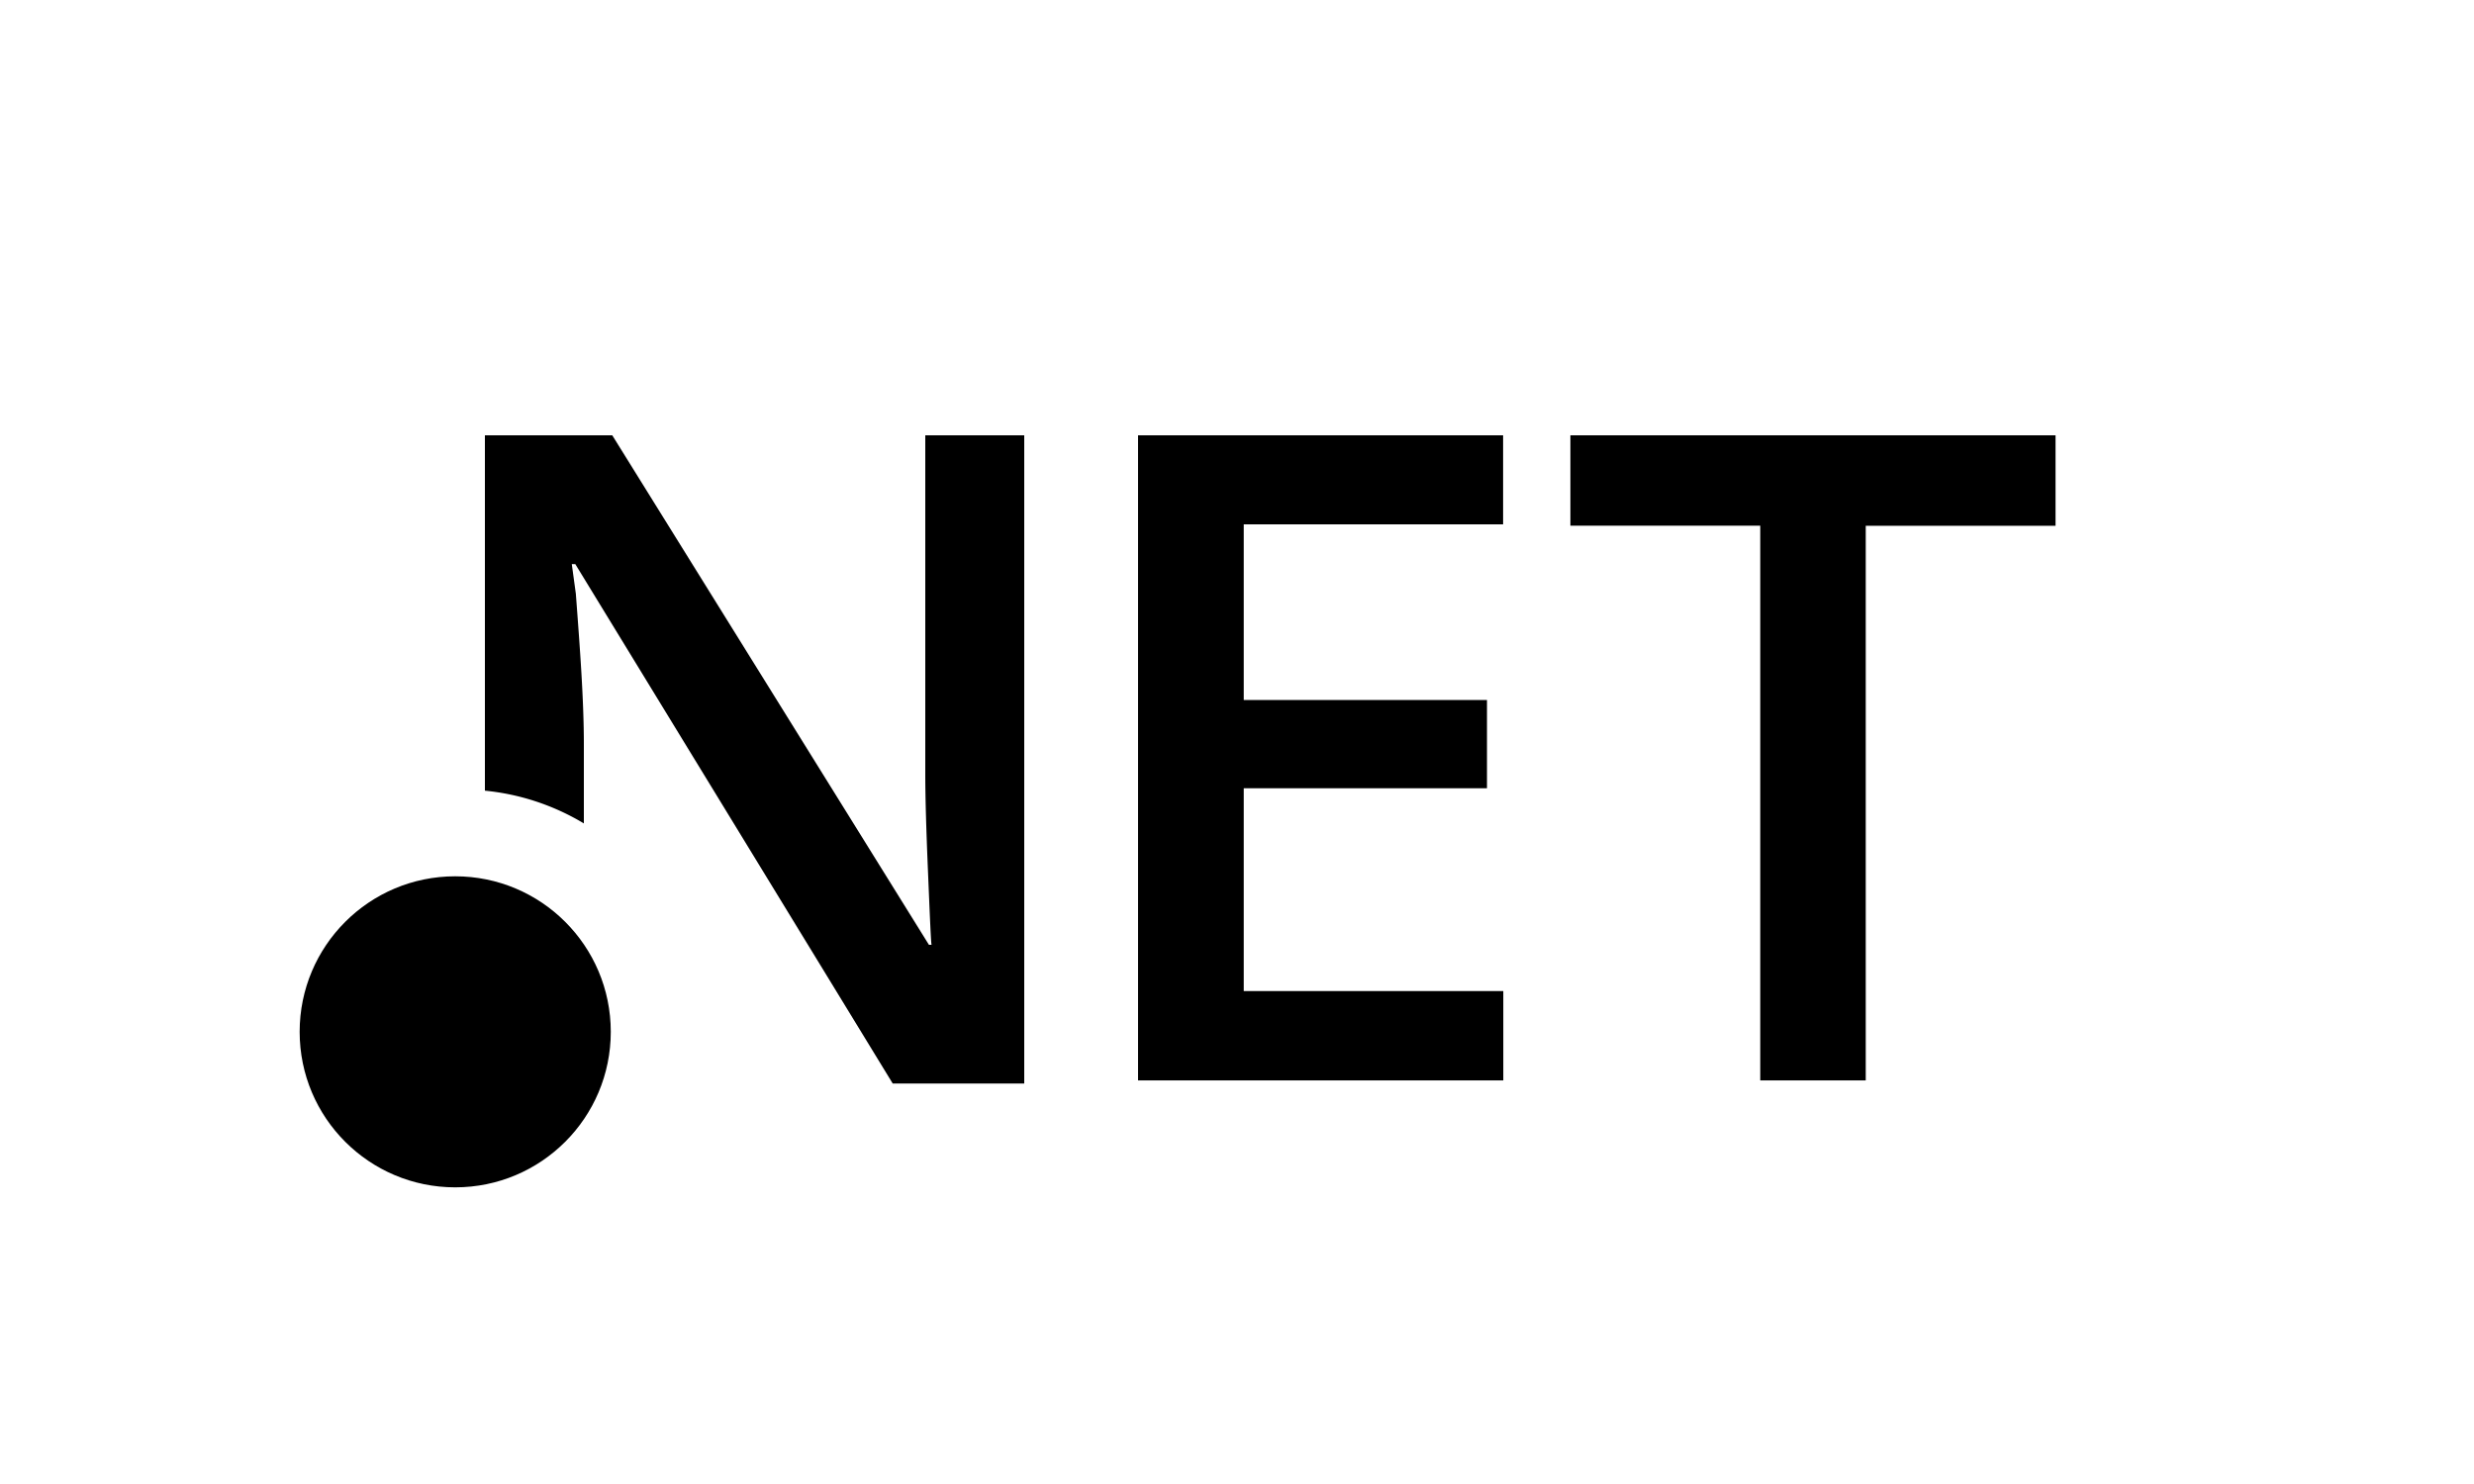 <svg id="Capa_1" data-name="Capa 1" xmlns="http://www.w3.org/2000/svg" width="500" height="300" viewBox="0 0 500 300"><title>logo</title><path d="M303.82,218.41H230V88h73.78v18H251.36v35.51h49.16v17.84H251.36v41h52.46v18.11Z"/><path d="M377.07,218.41H355.75V106.27H317.38V88h98.05v18.29H377.07V218.41Z"/><path d="M187,88v68.32c0,4.82.19,11.33,0.55,19.93s0.61,14.75.73,14.75h-0.54l-64-103H98v71.84a47.78,47.78,0,0,1,20,6.62V150.61c0-9.16-.79-19.51-1.62-30.57l-0.82-6h0.71l64.15,105H207V88H187Z"/><circle cx="92" cy="208.59" r="31.44"/></svg>